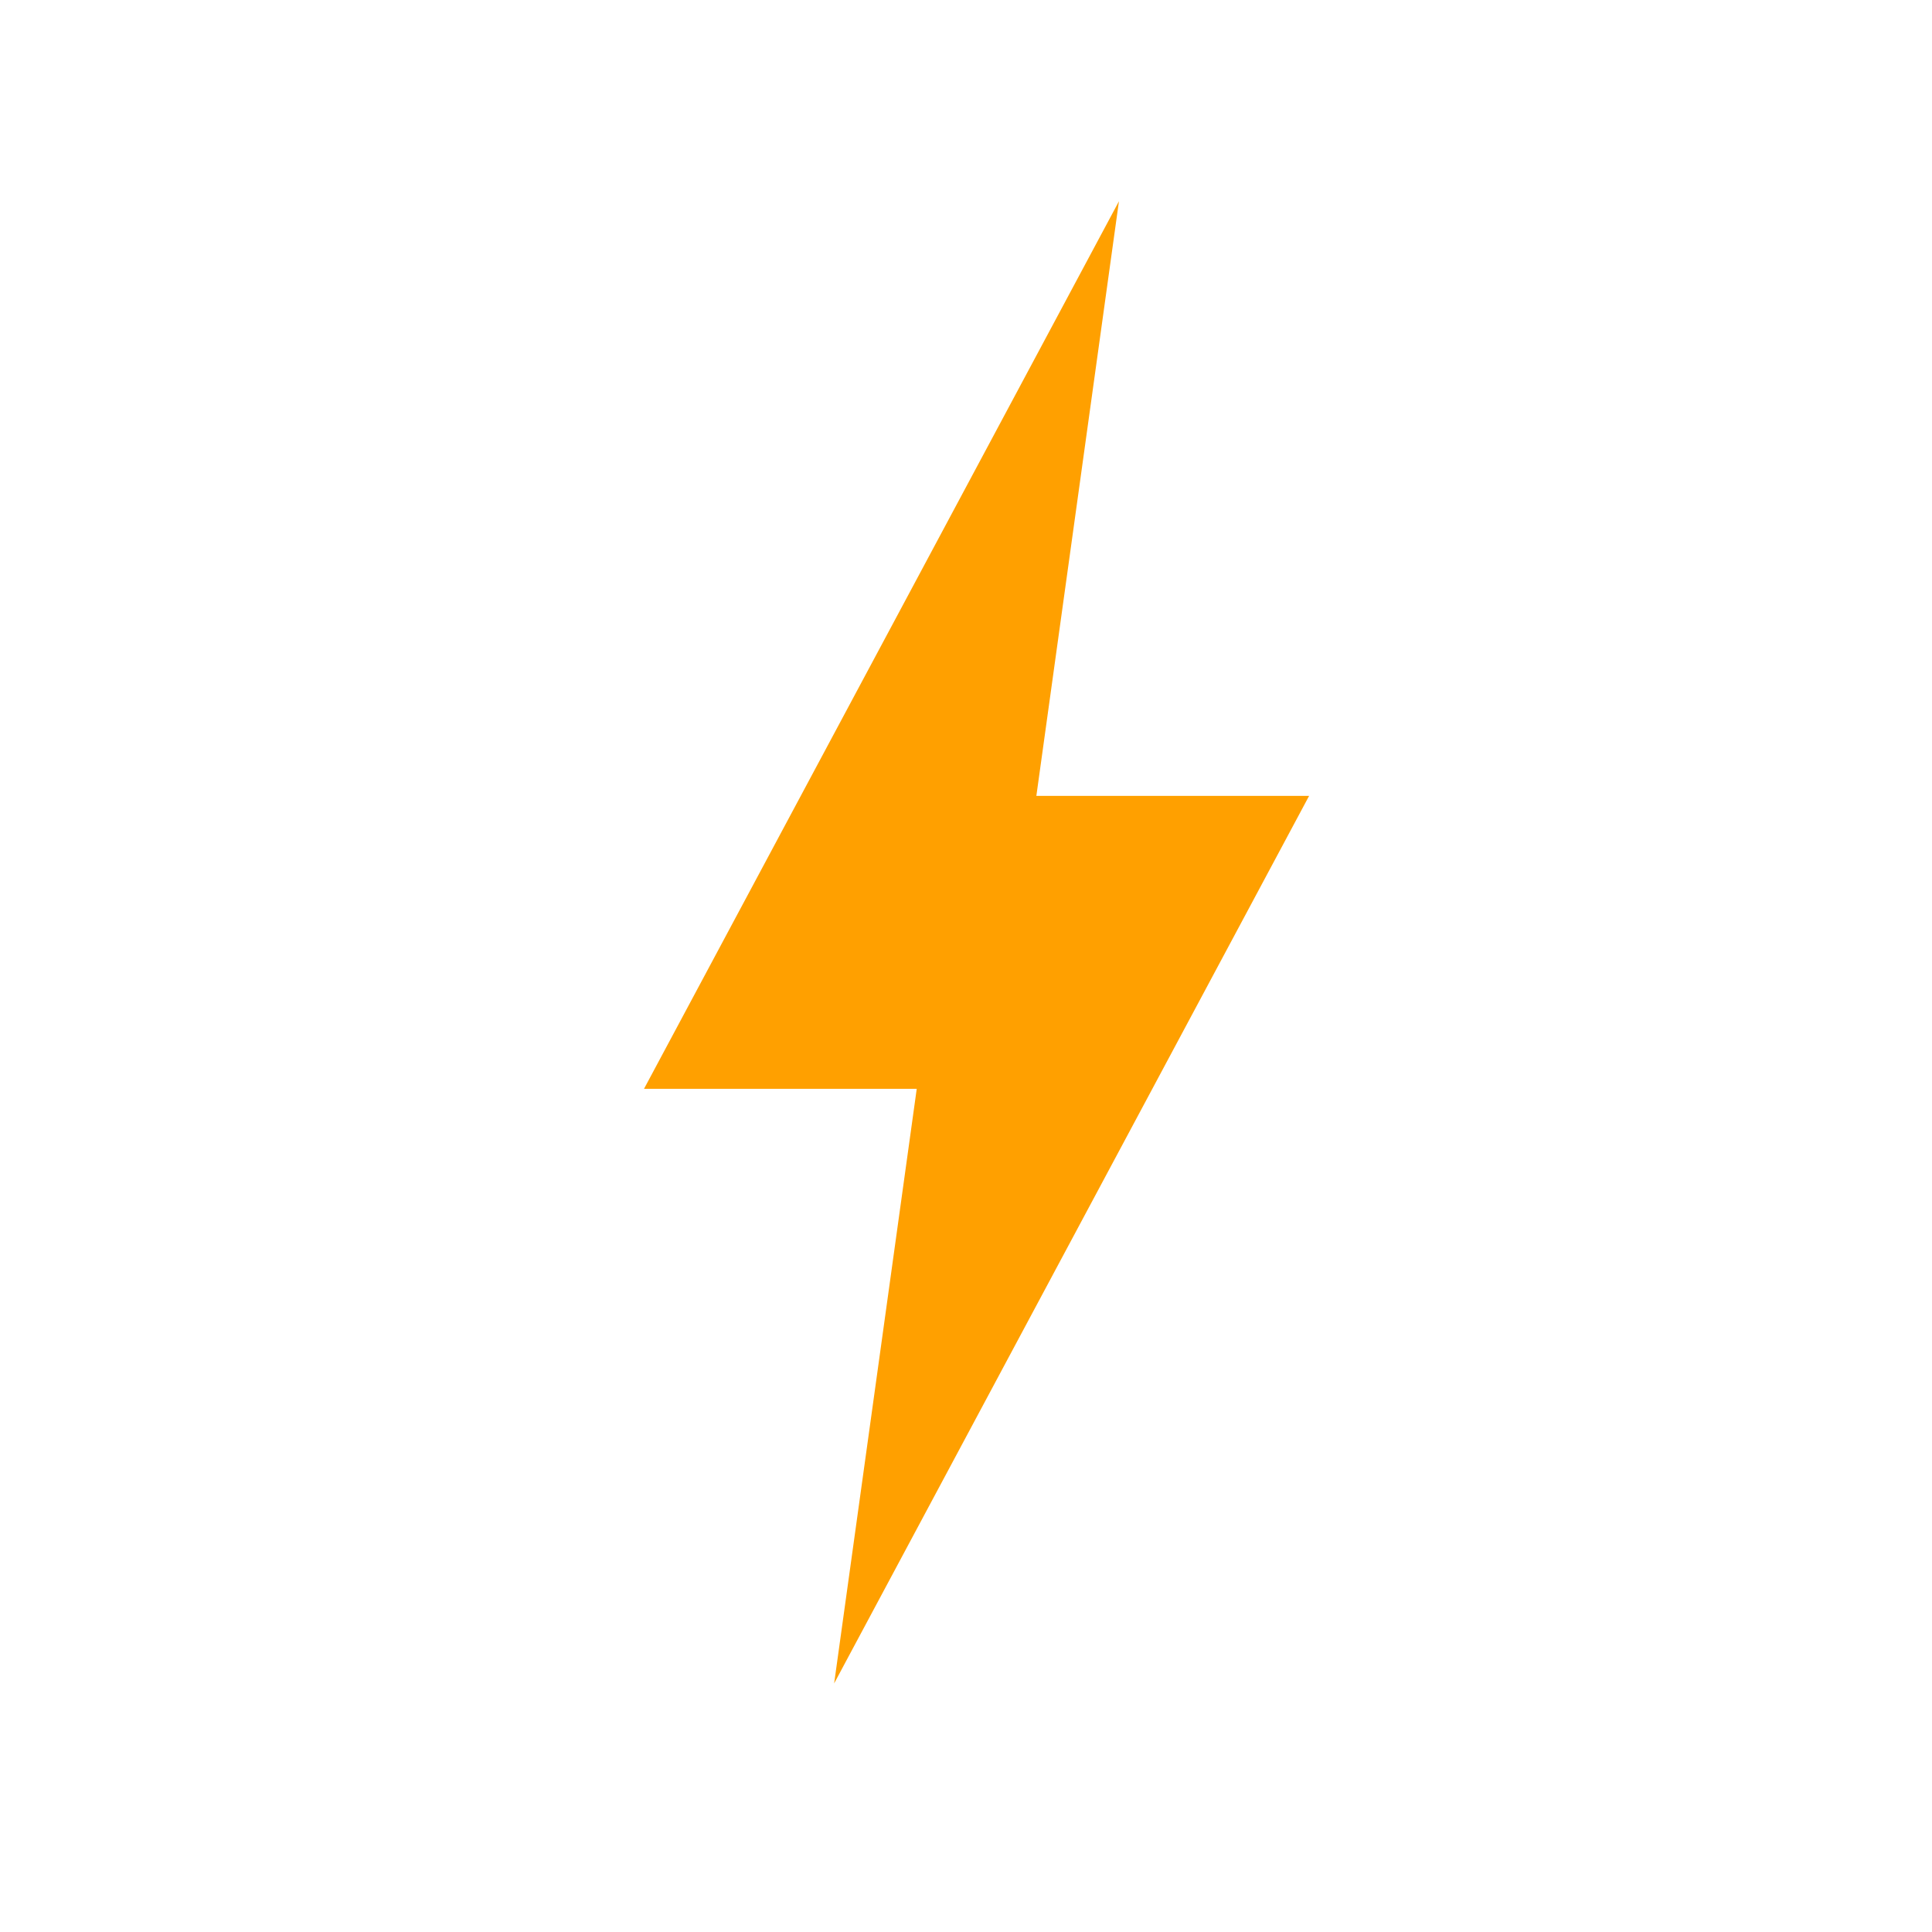 <svg width="24" height="24" viewBox="0 0 24 24" fill="none" xmlns="http://www.w3.org/2000/svg">
<path fill-rule="evenodd" clip-rule="evenodd" d="M12.874 9.887L13.9 2.5L8 13.526H11.388L10.362 20.912L16.262 9.887L12.874 9.887Z" fill="#FFA000"/>
</svg>
